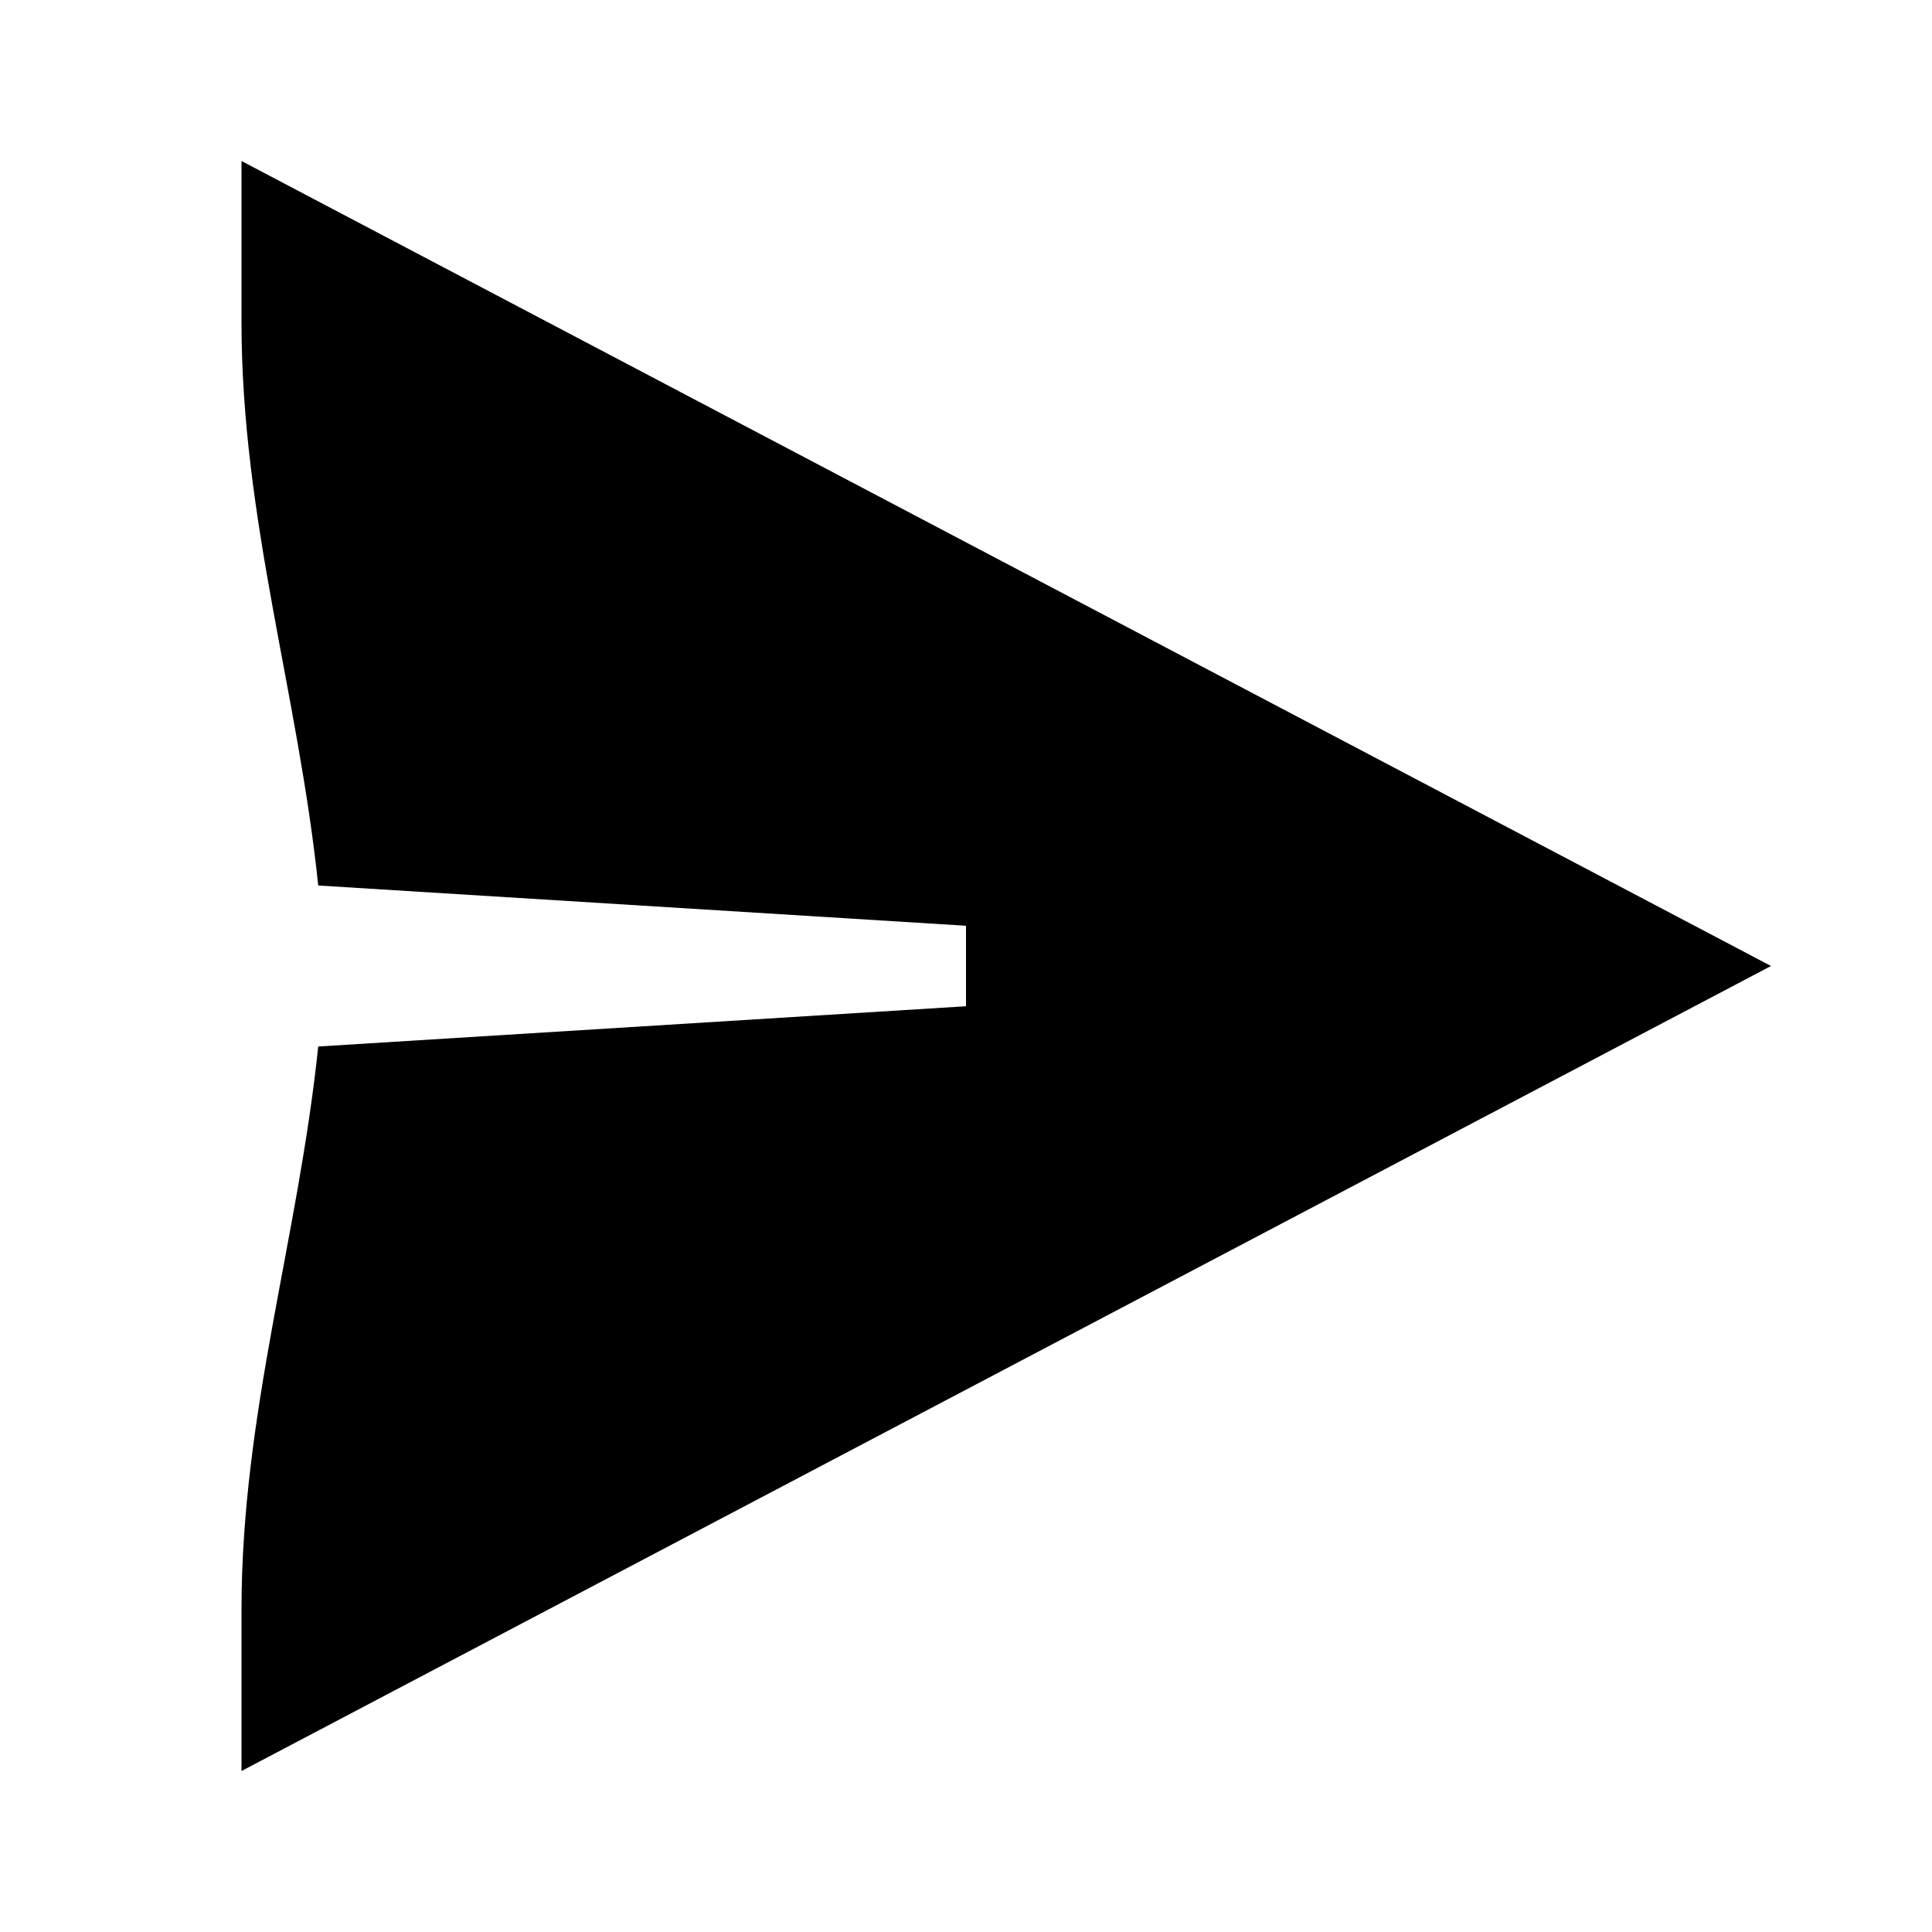 <svg width="24" height="24" viewBox="0 0 24 24" fill="none" xmlns="http://www.w3.org/2000/svg">
<path fill-rule="evenodd" clip-rule="evenodd" d="M3 2L22 12L3 22V20C3 17.55 3.706 15.379 3.953 13L12 12.5V11.5L3.953 11C3.706 8.621 3 6.45 3 4V2Z" fill="black"/>
</svg>
